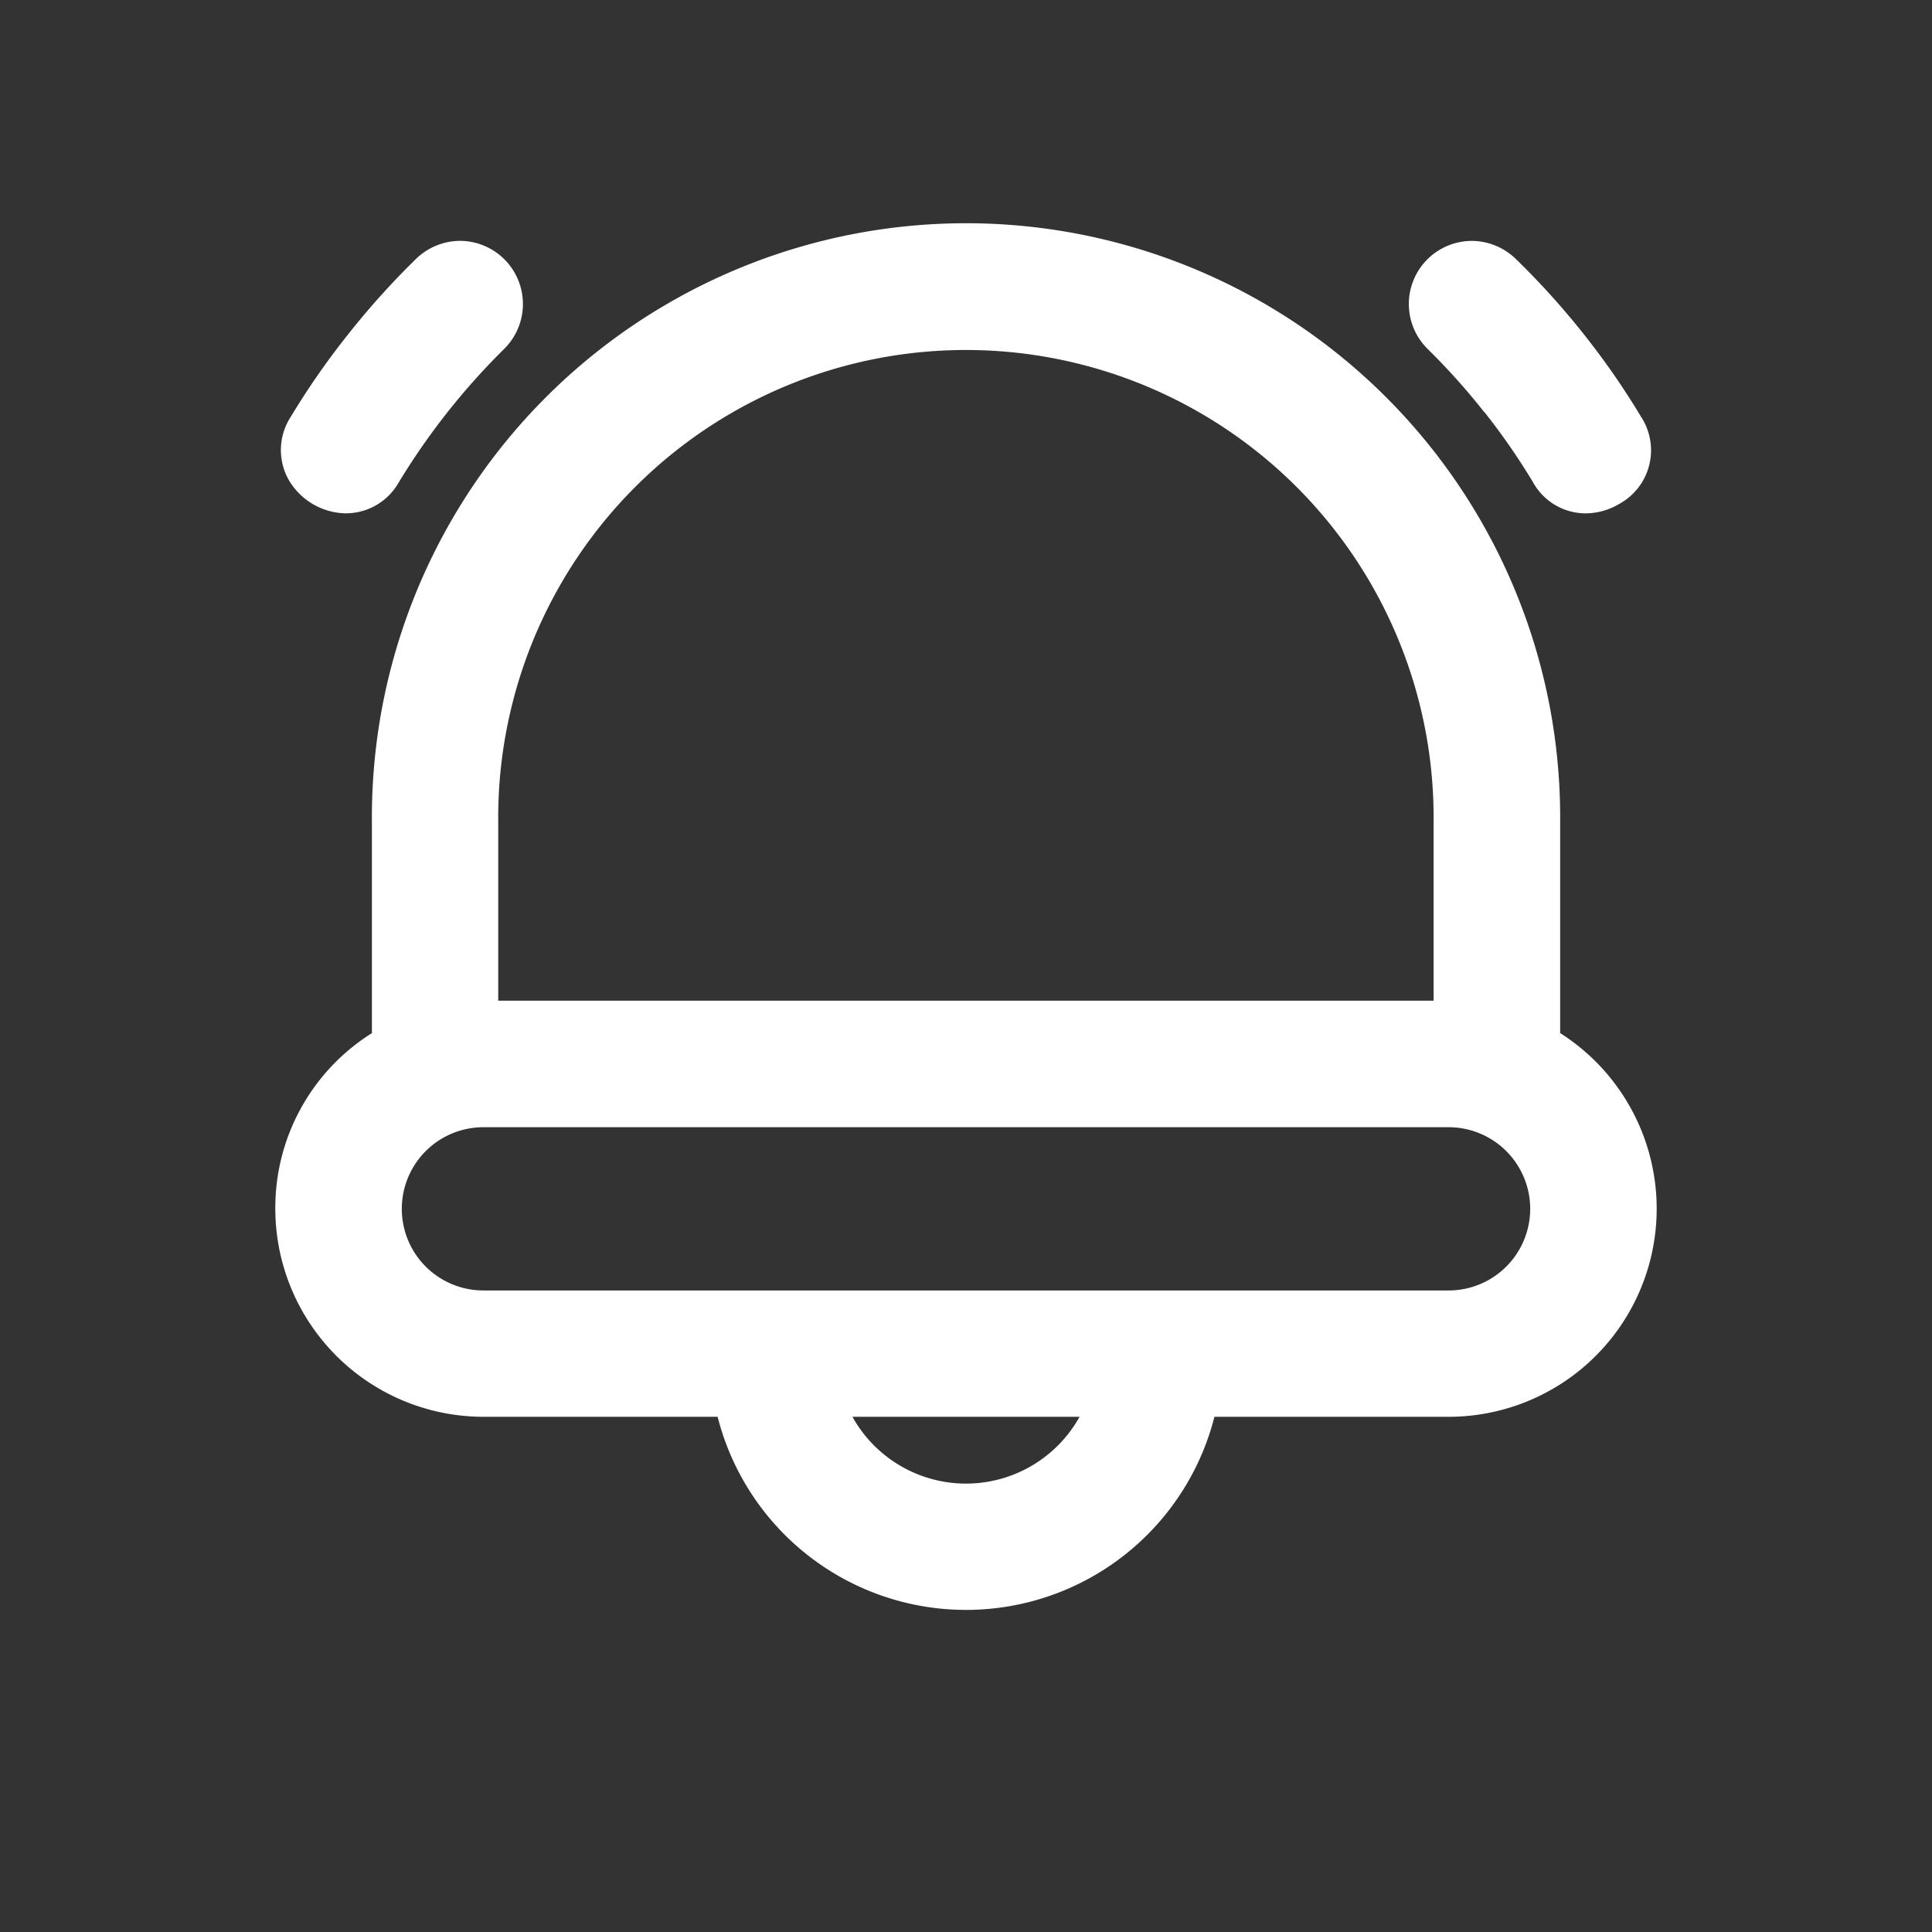 <svg id="Group_100" data-name="Group 100" xmlns="http://www.w3.org/2000/svg" xmlns:xlink="http://www.w3.org/1999/xlink" width="36" height="36" viewBox="0 0 36 36">
  <rect x="0" y="0" width="36" height="36" fill="#333333" stroke="none"/>
  <defs>
    <clipPath id="clip-path">
      <rect id="Rectangle_1894" data-name="Rectangle 1894" width="36" height="36" fill="#fff"/>
    </clipPath>
  </defs>
  <g id="Group_99" data-name="Group 99" clip-path="url(#clip-path)">
    <path id="Path_131" data-name="Path 131" d="M29.071,19.251V15.336a11.071,11.071,0,1,0-22.141,0v3.915a3.841,3.841,0,0,0-1.8,3.275A3.881,3.881,0,0,0,9.008,26.4h4.364a4.776,4.776,0,0,0,9.257,0h4.363a3.877,3.877,0,0,0,2.079-7.15M20.116,26.4a2.421,2.421,0,0,1-4.232,0Zm6.876-2.354H9.008a1.521,1.521,0,1,1,0-3.042H26.992a1.521,1.521,0,1,1,0,3.042m-17.708-5.4,0-3.316a8.715,8.715,0,1,1,17.429,0v3.316Z" fill="#fff"/>
    <path id="Path_132" data-name="Path 132" d="M27.665,7.685a12.256,12.256,0,0,1,.9,1.3,1.124,1.124,0,0,0,.978.581,1.245,1.245,0,0,0,.638-.181,1.139,1.139,0,0,0,.4-1.615,14.29,14.29,0,0,0-1.069-1.542,14.52,14.52,0,0,0-1.256-1.392,1.183,1.183,0,0,0-.835-.347h-.011a1.176,1.176,0,0,0-.8,2.021,12.615,12.615,0,0,1,1.051,1.175" fill="#fff"/>
    <path id="Path_133" data-name="Path 133" d="M6.43,9.565h.022a1.135,1.135,0,0,0,.981-.581A12.865,12.865,0,0,1,9.385,6.511a1.177,1.177,0,0,0-.8-2.023H8.576a1.183,1.183,0,0,0-.832.344,14.818,14.818,0,0,0-1.259,1.4A14.367,14.367,0,0,0,5.417,7.768a1.133,1.133,0,0,0-.046,1.158,1.254,1.254,0,0,0,1.059.639" fill="#fff"/>
  </g>
</svg>
